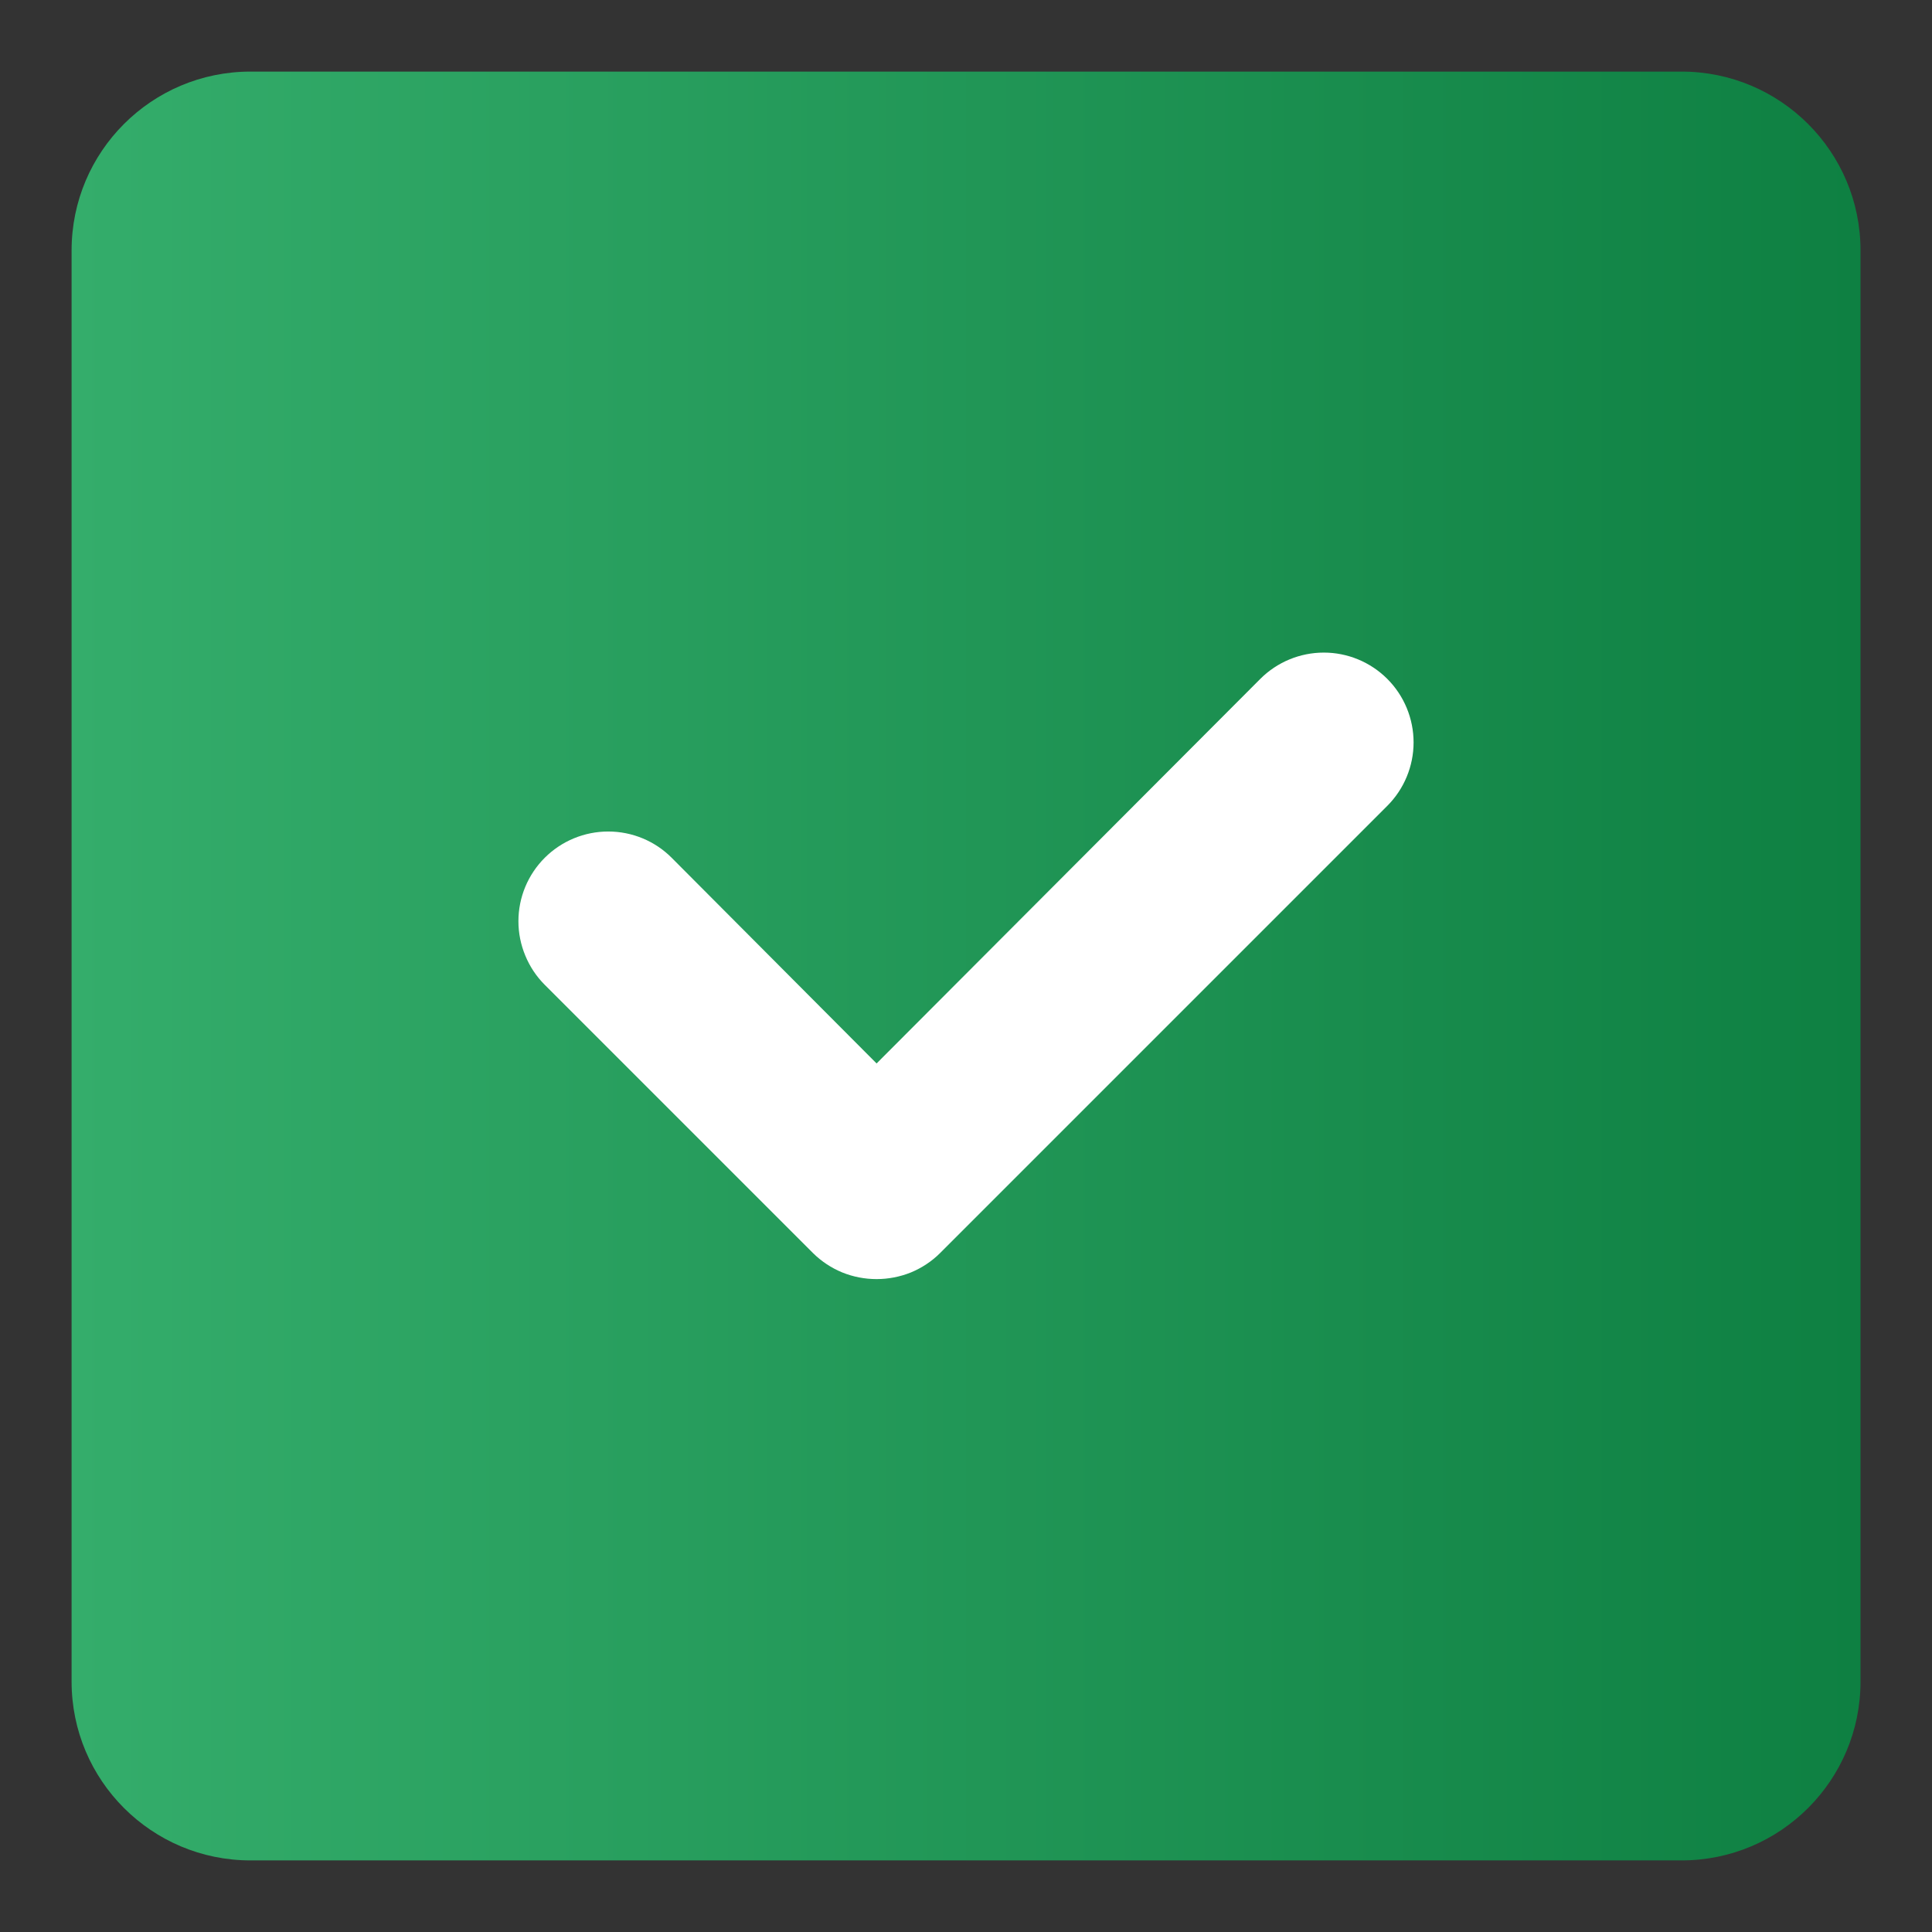 <svg width="18" height="18" viewBox="0 0 18 18" fill="none" xmlns="http://www.w3.org/2000/svg">
<rect x="0" y="0" width="18" height="18" fill="#333333" stroke="none"/>
<path d="M15.667 0.667H2.334C1.413 0.667 0.667 1.413 0.667 2.333V15.667C0.667 16.587 1.413 17.333 2.334 17.333H15.667C16.587 17.333 17.334 16.587 17.334 15.667V2.333C17.334 1.413 16.587 0.667 15.667 0.667Z" fill="url(#paint0_linear_267_224)"/>
<path d="M8.167 11.917C8.057 11.917 7.948 11.896 7.847 11.855C7.745 11.813 7.653 11.752 7.575 11.675L5.075 9.175C4.997 9.097 4.936 9.005 4.894 8.903C4.852 8.802 4.83 8.693 4.83 8.583C4.83 8.361 4.918 8.149 5.075 7.992C5.232 7.835 5.445 7.747 5.667 7.747C5.889 7.747 6.102 7.835 6.258 7.992L8.167 9.908L11.742 6.325C11.899 6.168 12.112 6.08 12.334 6.08C12.555 6.08 12.768 6.168 12.925 6.325C13.082 6.482 13.17 6.695 13.17 6.917C13.17 7.138 13.082 7.351 12.925 7.508L8.758 11.675C8.681 11.752 8.588 11.813 8.487 11.855C8.385 11.896 8.276 11.917 8.167 11.917Z" fill="white"/>
<defs>
<linearGradient id="paint0_linear_267_224" x1="0.667" y1="9" x2="17.334" y2="9" gradientUnits="userSpaceOnUse">
<stop stop-color="#34AD6B"/>
<stop offset="1" stop-color="#0E8042"/>
</linearGradient>
</defs>
</svg>
